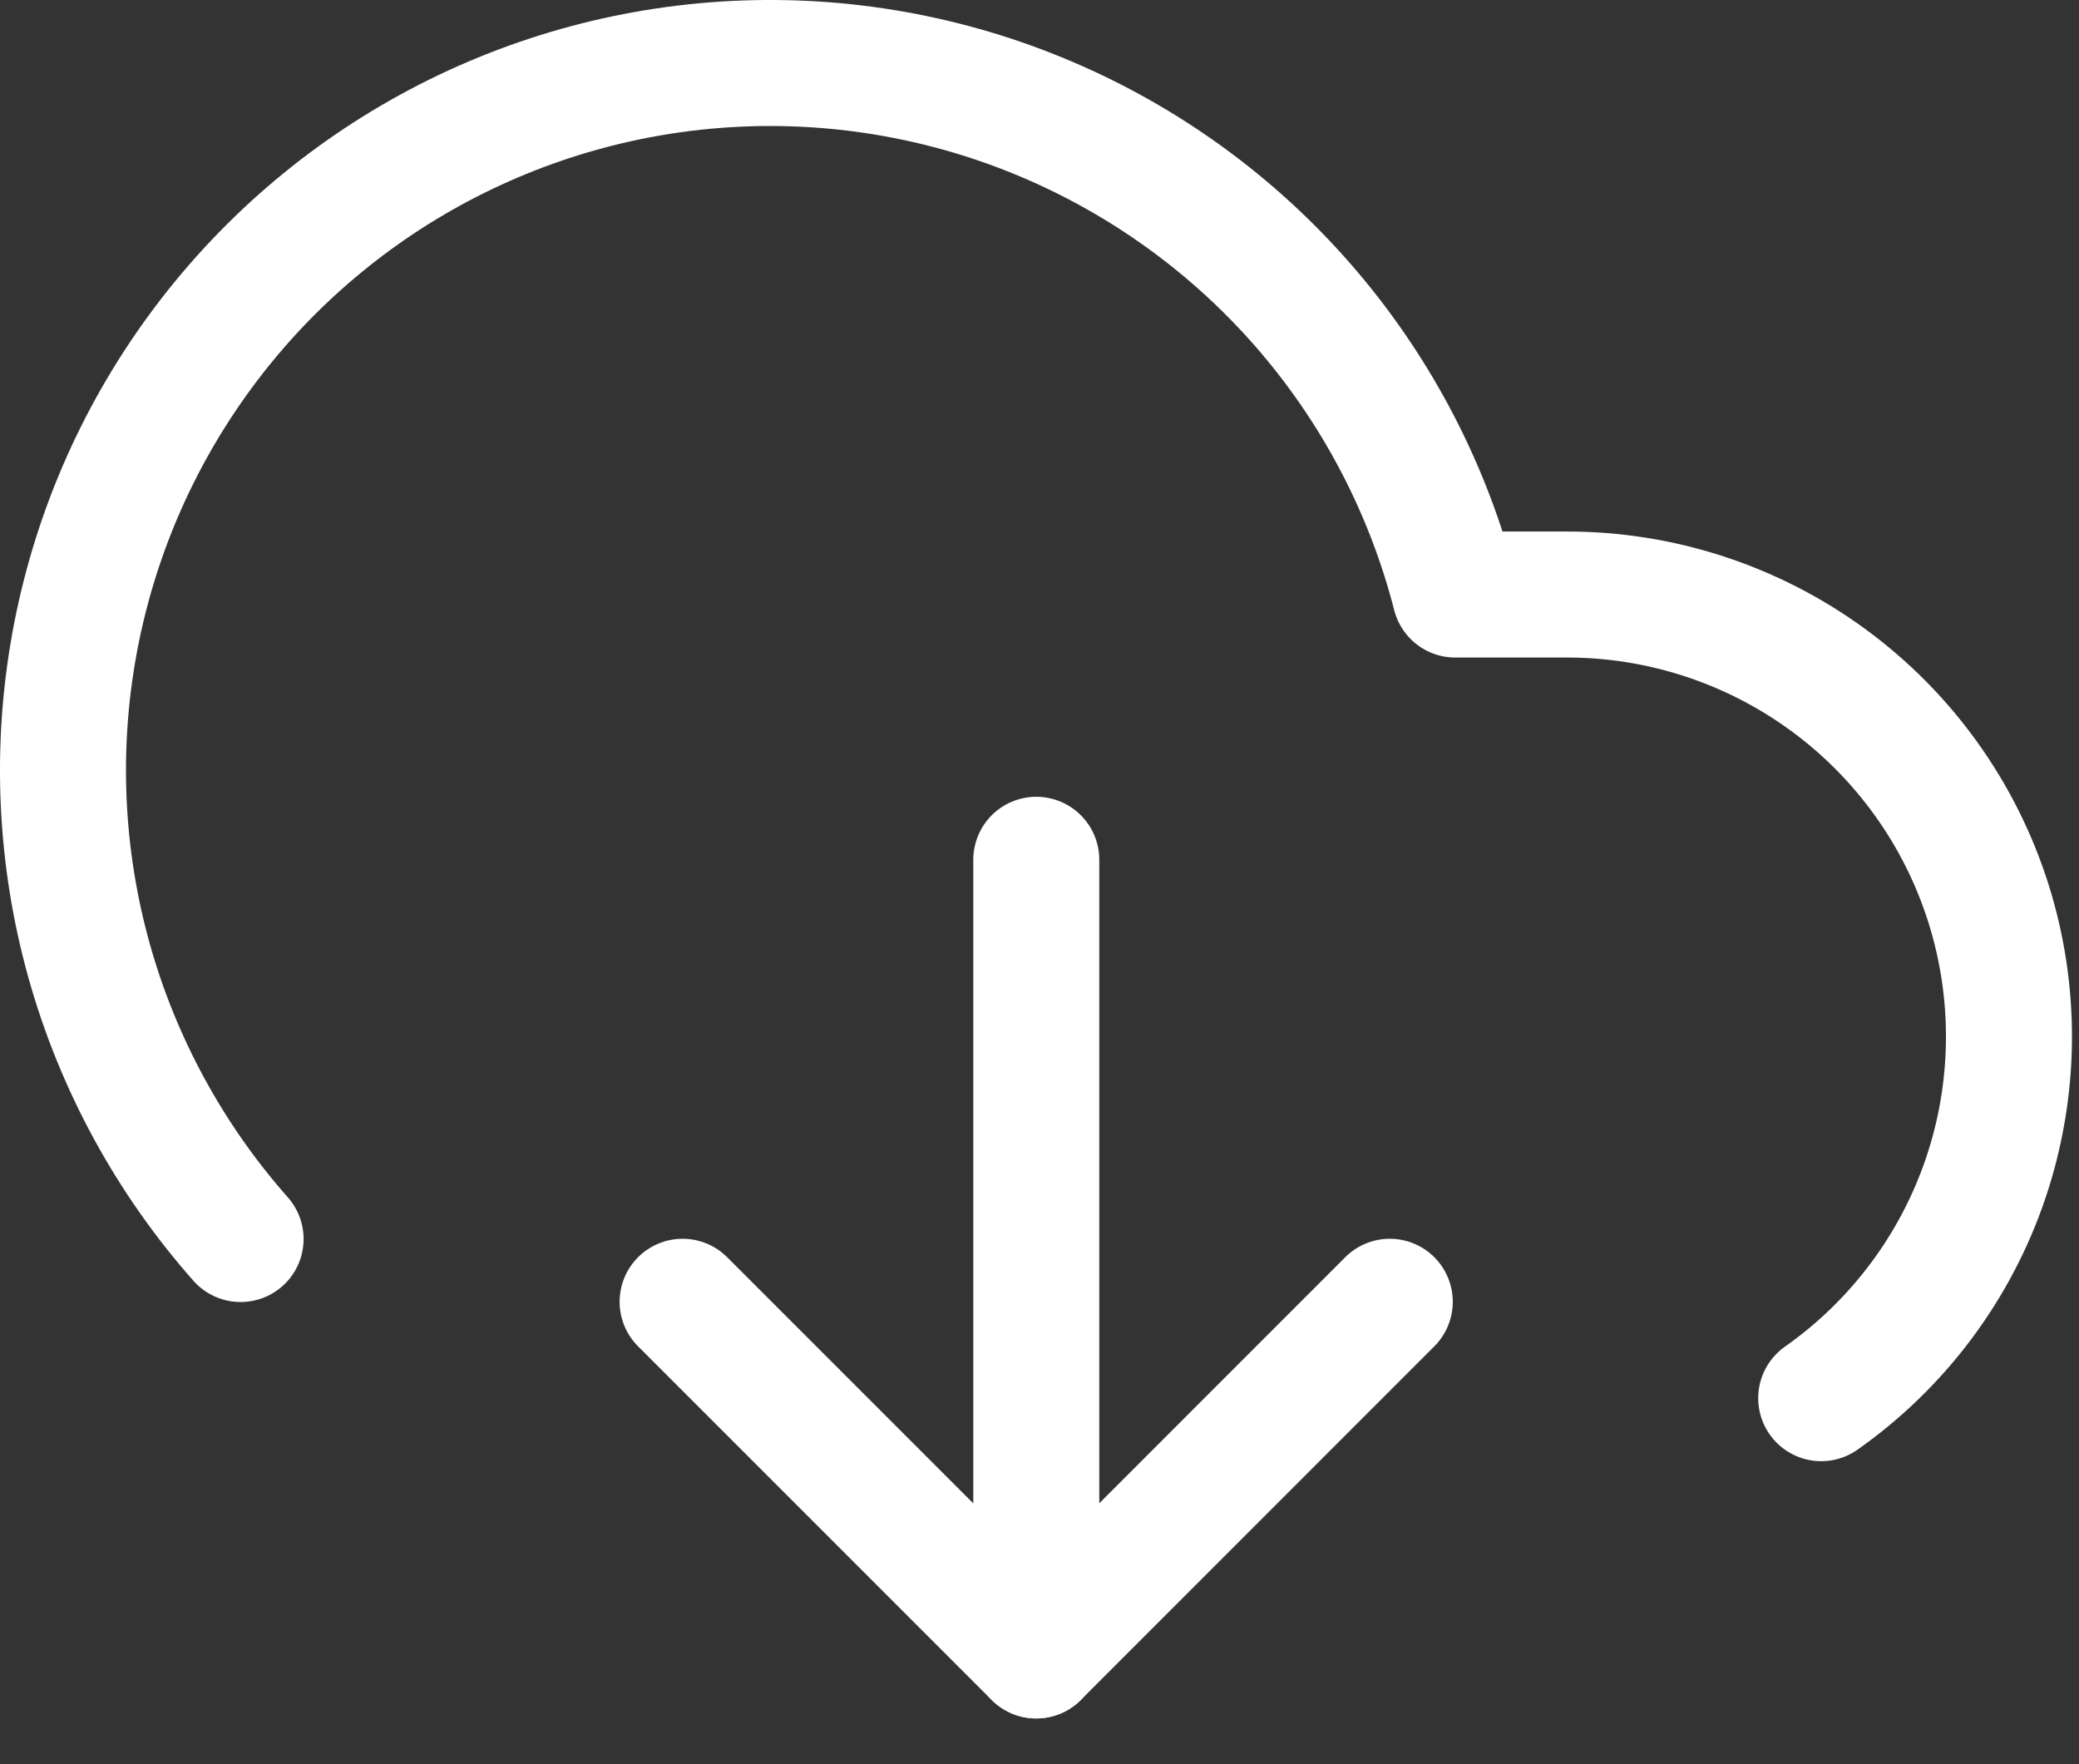 <svg width="33" height="28" viewBox="0 0 33 28" fill="none" xmlns="http://www.w3.org/2000/svg">
<rect x="0" y="0" width="33" height="28" fill="#333333" stroke="none"/>
<path d="M10.835 20.661L16.448 26.274L22.06 20.661" stroke="white" stroke-width="2" stroke-linecap="round" stroke-linejoin="round"/>
<path d="M16.449 13.646V26.274" stroke="white" stroke-width="2" stroke-linecap="round" stroke-linejoin="round"/>
<path d="M28.908 22.191C30.128 21.333 31.043 20.109 31.52 18.696C31.997 17.283 32.011 15.754 31.561 14.333C31.111 12.911 30.219 11.67 29.015 10.789C27.811 9.909 26.358 9.434 24.867 9.436H23.099C22.677 7.791 21.887 6.263 20.79 4.968C19.692 3.672 18.314 2.643 16.761 1.957C15.208 1.271 13.519 0.946 11.822 1.007C10.125 1.068 8.464 1.513 6.964 2.309C5.464 3.105 4.165 4.231 3.163 5.602C2.161 6.973 1.483 8.553 1.18 10.224C0.877 11.895 0.957 13.612 1.414 15.248C1.872 16.883 2.694 18.393 3.819 19.665" stroke="white" stroke-width="2" stroke-linecap="round" stroke-linejoin="round"/>
</svg>
